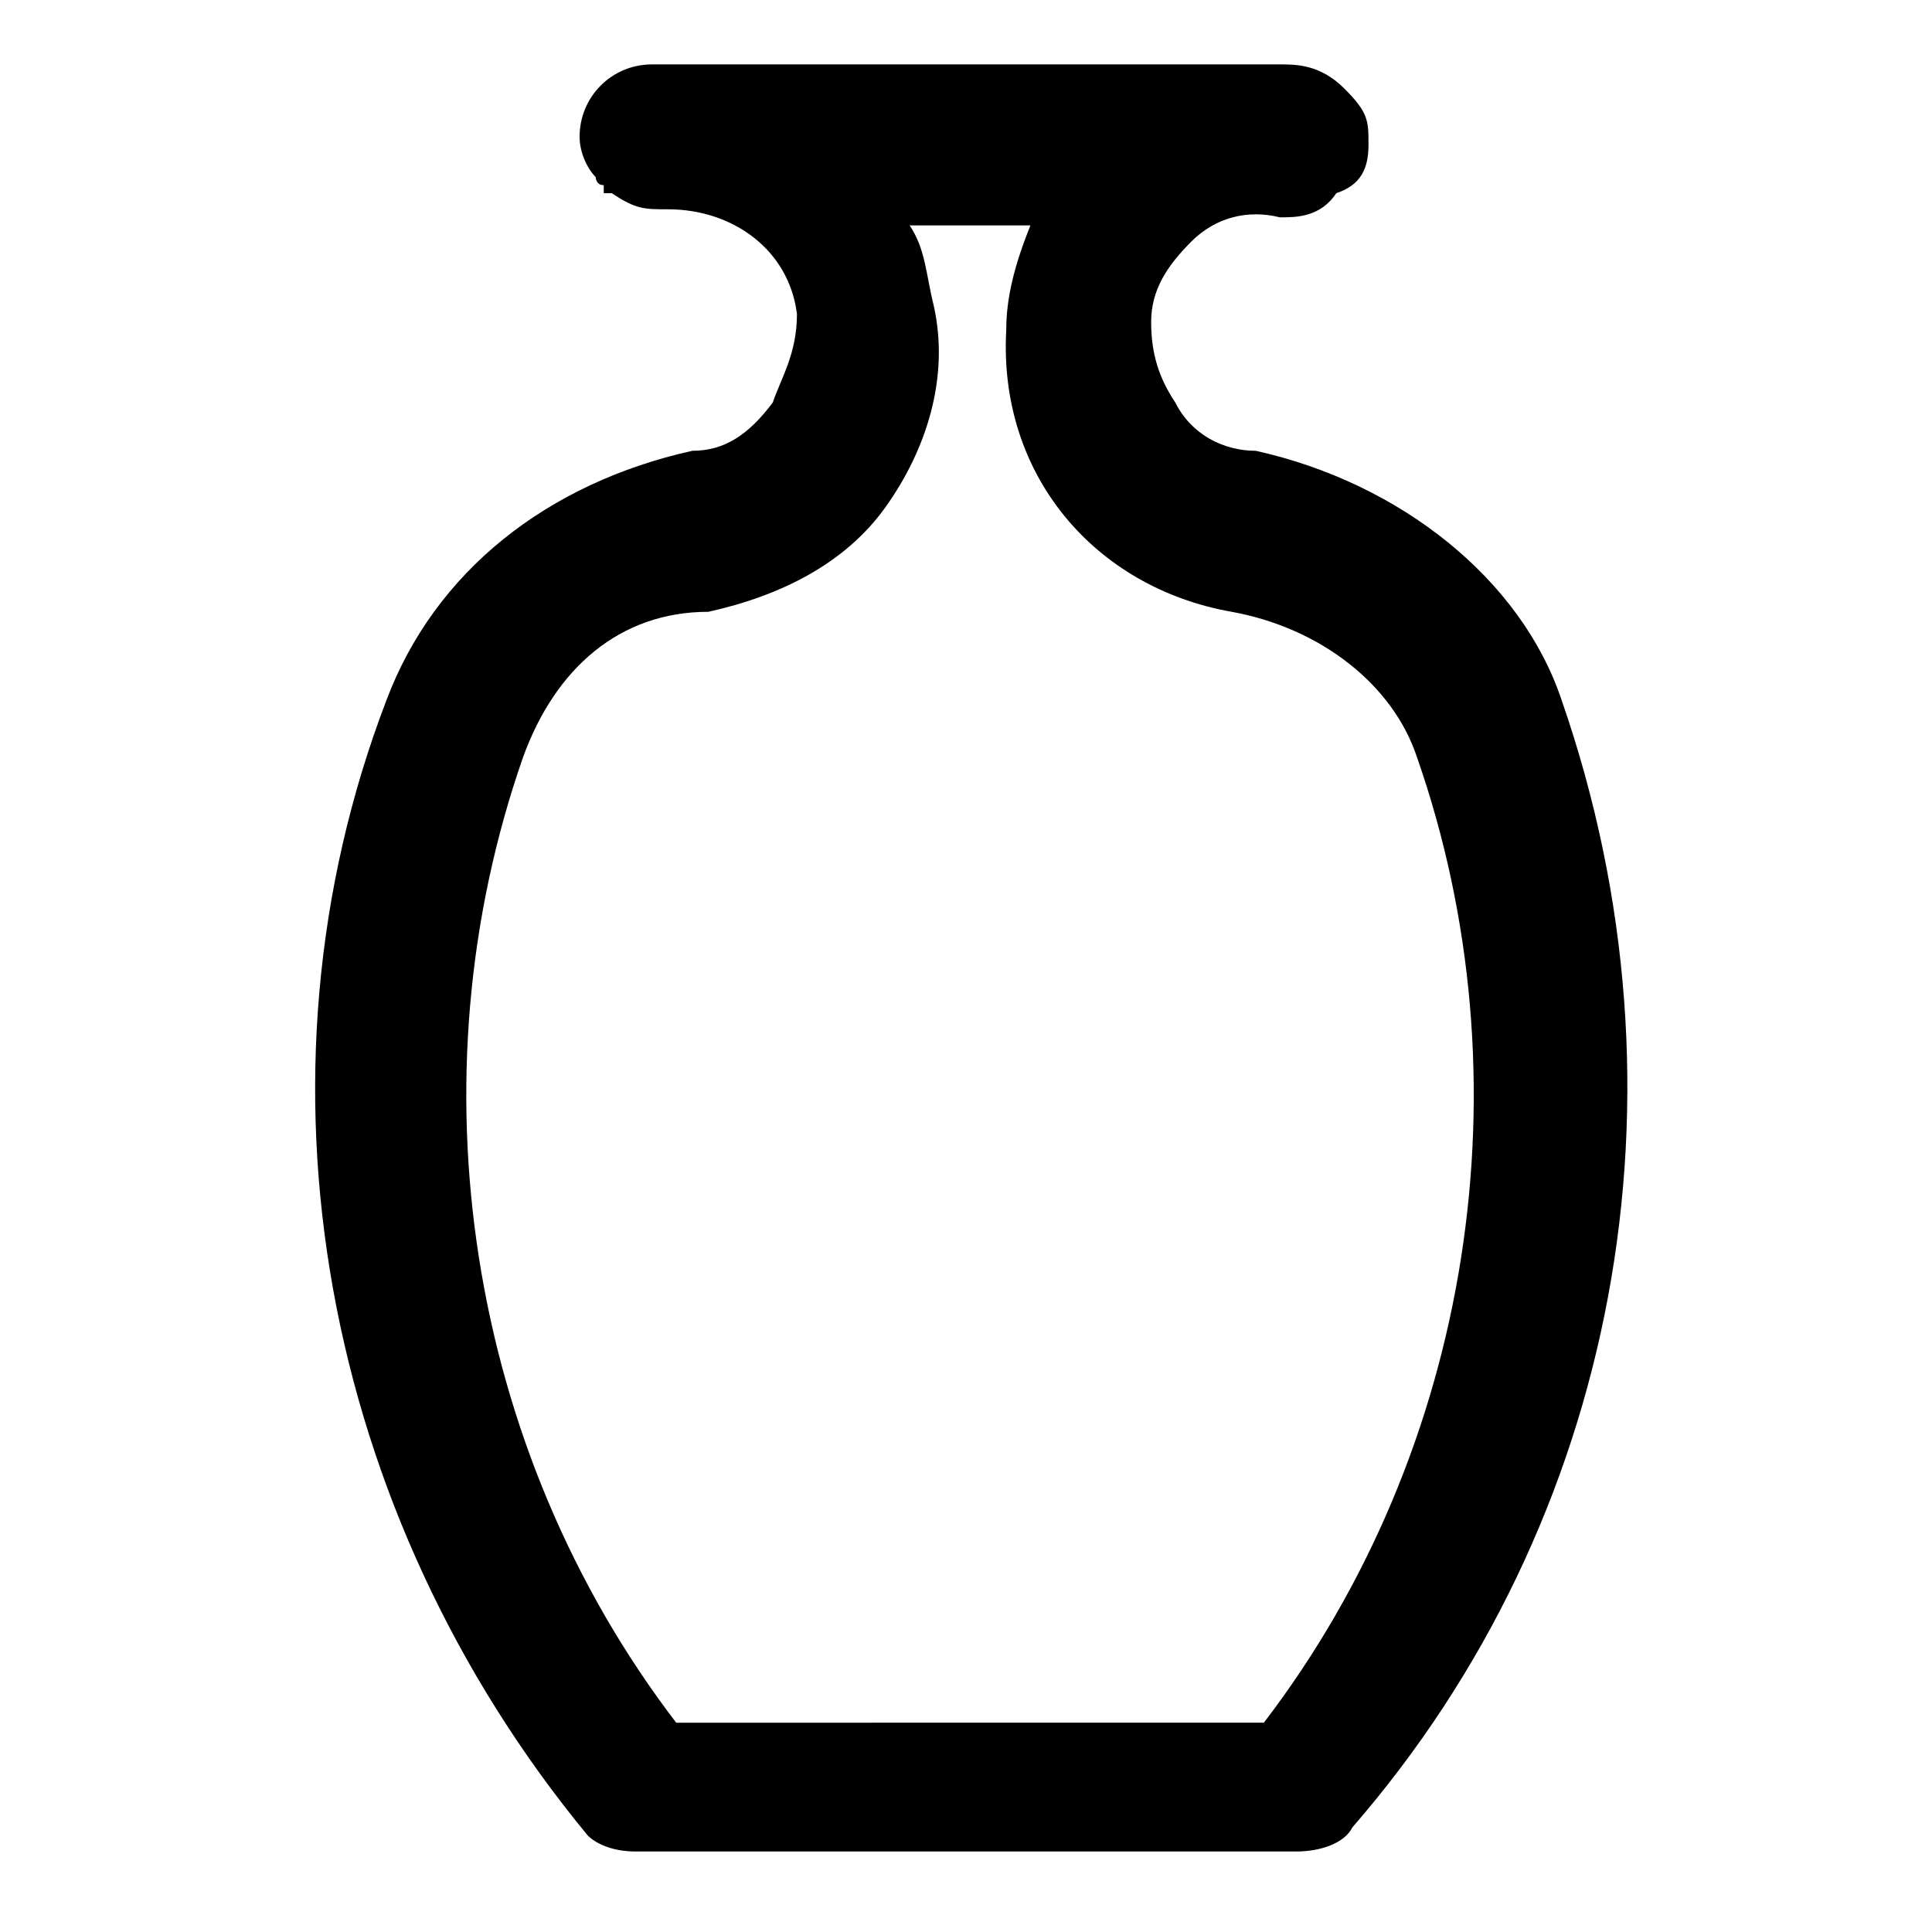 <?xml version="1.0" encoding="utf-8"?>
<!-- Generator: Adobe Illustrator 25.4.1, SVG Export Plug-In . SVG Version: 6.00 Build 0)  -->
<svg version="1.1" id="Layer_1" xmlns="http://www.w3.org/2000/svg" xmlns:xlink="http://www.w3.org/1999/xlink" x="0px" y="0px"
	 viewBox="0 0 24 24" style="enable-background:new 0 0 24 24;" xml:space="preserve">
<path d="M19.4,8.7c-0.5-1.5-2-2.7-3.8-3.1c-0.4,0-0.8-0.2-1-0.6c-0.2-0.3-0.3-0.6-0.3-1c0-0.4,0.2-0.7,0.5-1
	c0.3-0.3,0.7-0.4,1.1-0.3c0.2,0,0.5,0,0.7-0.3C16.9,2.3,17,2.1,17,1.8c0-0.3,0-0.4-0.3-0.7c-0.3-0.3-0.6-0.3-0.8-0.3H8.1
	c-0.5,0-0.9,0.4-0.9,0.9c0,0.2,0.1,0.4,0.2,0.5c0,0,0,0.1,0.1,0.1l0,0.1l0.1,0C7.9,2.6,8,2.6,8.3,2.6c0.8,0,1.5,0.5,1.6,1.3
	C9.9,4.4,9.7,4.7,9.6,5c-0.3,0.4-0.6,0.6-1,0.6C6.8,6,5.4,7.1,4.8,8.7C3,13.4,4,18.8,7.3,22.8C7.4,22.9,7.6,23,7.9,23h8.2
	c0.3,0,0.6-0.1,0.7-0.3C20.1,18.9,21.1,13.6,19.4,8.7z M11.6,3.8c-0.1-0.4-0.1-0.7-0.3-1h1.5c-0.2,0.5-0.3,0.9-0.3,1.3
	c-0.1,1.8,1.1,3.2,2.8,3.5c1.1,0.2,2,0.9,2.3,1.8c1.4,4,0.7,8.6-1.9,12H8.4c-2.6-3.4-3.3-8-1.9-12c0.4-1.1,1.2-1.8,2.3-1.8
	C9.7,7.4,10.5,7,11,6.3C11.5,5.6,11.8,4.7,11.6,3.8z"/>
</svg>
